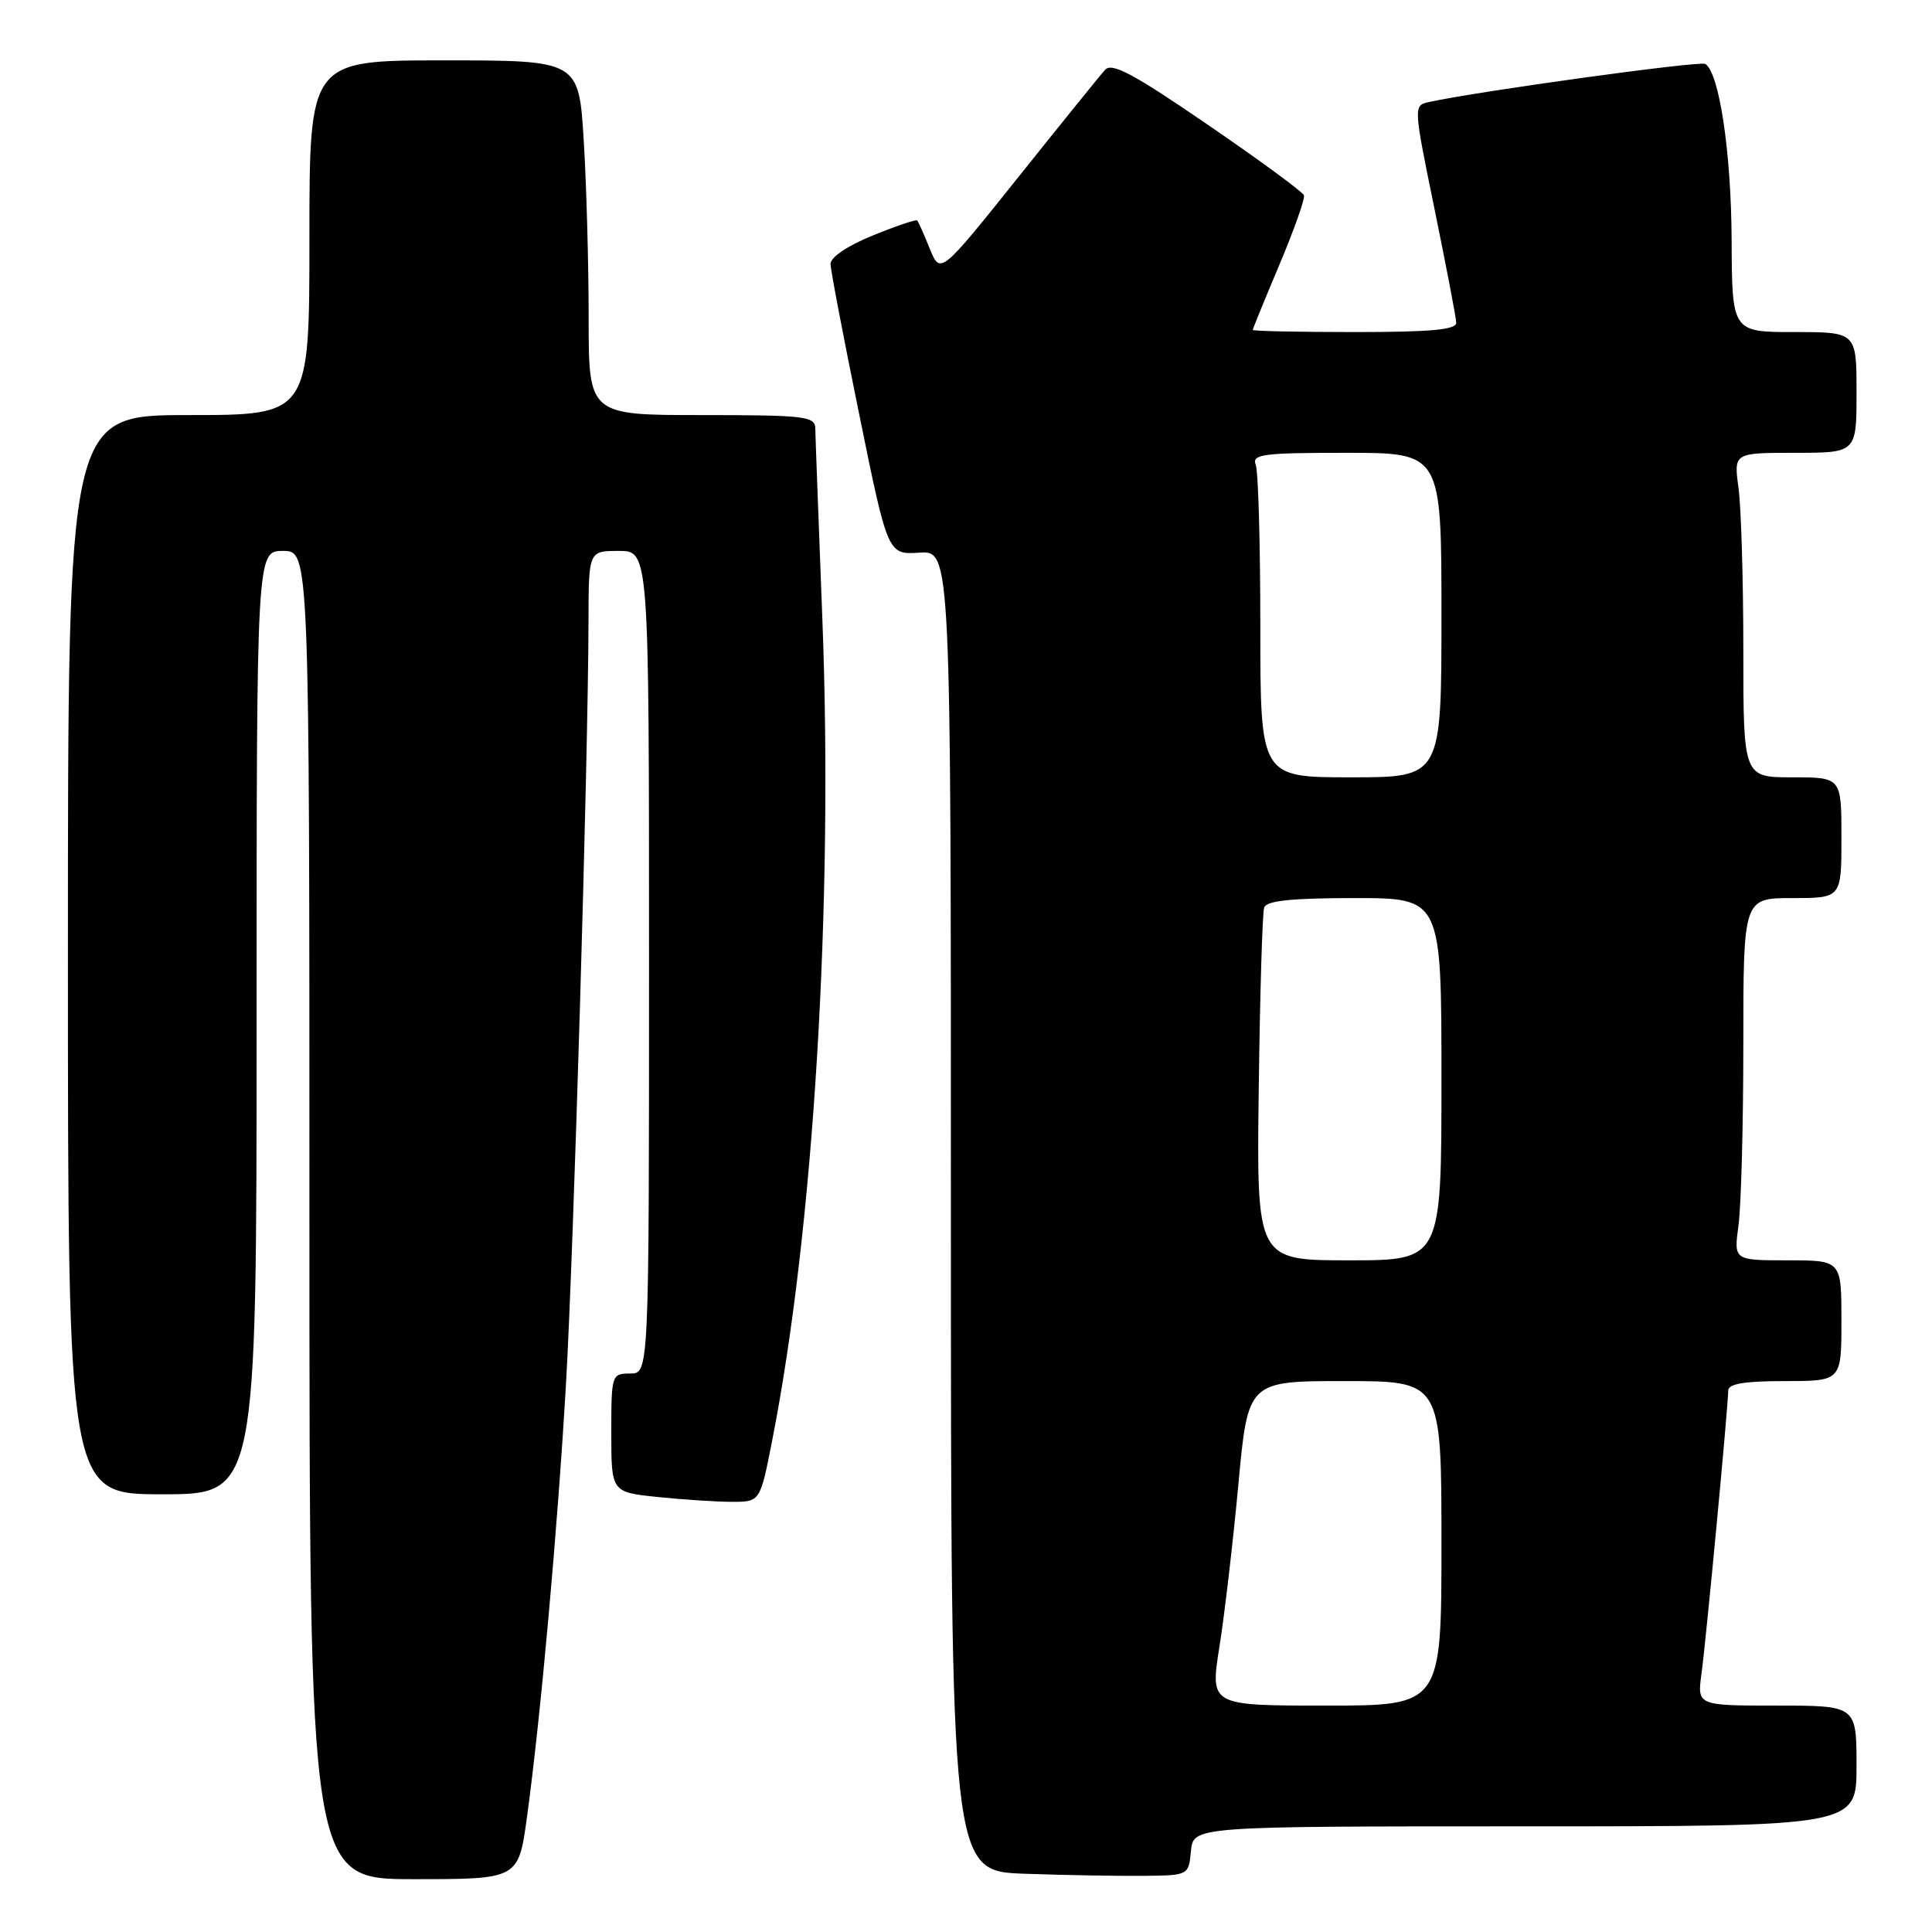 <?xml version="1.0" encoding="UTF-8" standalone="no"?>
<!DOCTYPE svg PUBLIC "-//W3C//DTD SVG 1.1//EN" "http://www.w3.org/Graphics/SVG/1.1/DTD/svg11.dtd" >
<svg xmlns="http://www.w3.org/2000/svg" xmlns:xlink="http://www.w3.org/1999/xlink" version="1.1" viewBox="0 0 256 256">
 <g >
 <path fill="currentColor"
d=" M 69.83 240.75 C 71.63 227.62 73.85 203.00 74.99 183.50 C 76.01 165.92 77.94 100.66 77.98 82.25 C 78.00 73.00 78.00 73.00 82.00 73.00 C 86.00 73.00 86.00 73.00 86.00 127.50 C 86.00 182.00 86.00 182.00 83.50 182.00 C 81.05 182.00 81.00 182.14 81.00 189.86 C 81.00 197.72 81.00 197.72 87.15 198.36 C 90.53 198.71 94.97 199.00 97.01 199.00 C 100.73 199.00 100.73 199.00 102.34 190.75 C 107.82 162.84 110.44 119.77 108.96 81.84 C 108.47 69.00 108.04 57.71 108.03 56.75 C 108.00 55.16 106.61 55.00 93.00 55.00 C 78.00 55.00 78.00 55.00 78.00 42.16 C 78.00 35.09 77.71 24.52 77.35 18.66 C 76.70 8.00 76.70 8.00 58.85 8.00 C 41.00 8.00 41.00 8.00 41.00 31.50 C 41.00 55.00 41.00 55.00 25.00 55.00 C 9.00 55.00 9.00 55.00 9.00 126.50 C 9.00 198.00 9.00 198.00 21.50 198.00 C 34.00 198.00 34.00 198.00 34.00 135.50 C 34.00 73.00 34.00 73.00 37.50 73.00 C 41.00 73.00 41.00 73.00 41.00 161.00 C 41.00 249.00 41.00 249.00 54.85 249.00 C 68.70 249.00 68.70 249.00 69.83 240.75 Z  M 157.81 245.25 C 158.13 242.00 158.13 242.00 202.06 242.00 C 246.00 242.00 246.00 242.00 246.00 234.00 C 246.00 226.00 246.00 226.00 235.44 226.00 C 224.88 226.00 224.88 226.00 225.46 221.75 C 226.08 217.19 228.99 186.33 229.00 184.25 C 229.00 183.36 231.17 183.00 236.50 183.00 C 244.00 183.00 244.00 183.00 244.00 175.00 C 244.00 167.00 244.00 167.00 236.86 167.00 C 229.73 167.00 229.73 167.00 230.36 162.36 C 230.71 159.81 231.00 149.01 231.00 138.36 C 231.00 119.00 231.00 119.00 237.50 119.00 C 244.00 119.00 244.00 119.00 244.00 111.00 C 244.00 103.00 244.00 103.00 237.50 103.00 C 231.00 103.00 231.00 103.00 231.00 86.14 C 231.00 76.87 230.71 67.19 230.36 64.64 C 229.73 60.00 229.73 60.00 237.86 60.00 C 246.00 60.00 246.00 60.00 246.00 52.00 C 246.00 44.00 246.00 44.00 237.75 44.00 C 229.50 44.00 229.50 44.00 229.45 31.75 C 229.39 20.16 227.81 9.62 225.96 8.47 C 225.25 8.04 196.13 12.05 189.39 13.51 C 187.27 13.97 187.27 13.97 190.09 27.74 C 191.64 35.31 192.93 42.06 192.96 42.75 C 192.99 43.69 189.66 44.00 179.50 44.00 C 172.07 44.00 166.00 43.87 166.00 43.72 C 166.00 43.57 167.59 39.67 169.53 35.07 C 171.47 30.46 172.94 26.33 172.78 25.88 C 172.63 25.43 166.89 21.22 160.04 16.53 C 150.25 9.81 147.34 8.25 146.44 9.24 C 145.81 9.93 140.64 16.33 134.95 23.45 C 124.60 36.39 124.60 36.39 123.20 32.95 C 122.44 31.05 121.68 29.37 121.53 29.21 C 121.38 29.05 118.72 29.95 115.63 31.21 C 112.24 32.59 110.02 34.10 110.05 35.00 C 110.07 35.83 111.79 44.83 113.87 55.00 C 117.64 73.50 117.64 73.50 121.82 73.23 C 126.00 72.96 126.00 72.96 126.00 160.45 C 126.00 247.93 126.00 247.93 135.75 248.28 C 141.11 248.47 148.20 248.59 151.50 248.56 C 157.50 248.50 157.50 248.50 157.81 245.25 Z  M 161.58 218.21 C 162.26 213.93 163.39 204.26 164.09 196.71 C 165.36 183.00 165.36 183.00 178.18 183.00 C 191.00 183.00 191.00 183.00 191.00 204.50 C 191.00 226.00 191.00 226.00 175.67 226.00 C 160.34 226.00 160.34 226.00 161.58 218.21 Z  M 166.79 144.25 C 166.95 131.74 167.27 120.94 167.51 120.25 C 167.82 119.35 171.14 119.00 179.47 119.00 C 191.00 119.00 191.00 119.00 191.00 143.00 C 191.00 167.00 191.00 167.00 178.75 167.00 C 166.50 167.00 166.50 167.00 166.79 144.25 Z  M 167.00 83.08 C 167.00 72.13 166.73 62.45 166.39 61.58 C 165.86 60.19 167.31 60.00 178.39 60.00 C 191.00 60.00 191.00 60.00 191.00 81.50 C 191.00 103.00 191.00 103.00 179.00 103.00 C 167.00 103.00 167.00 103.00 167.00 83.08 Z "/>
</g>
</svg>